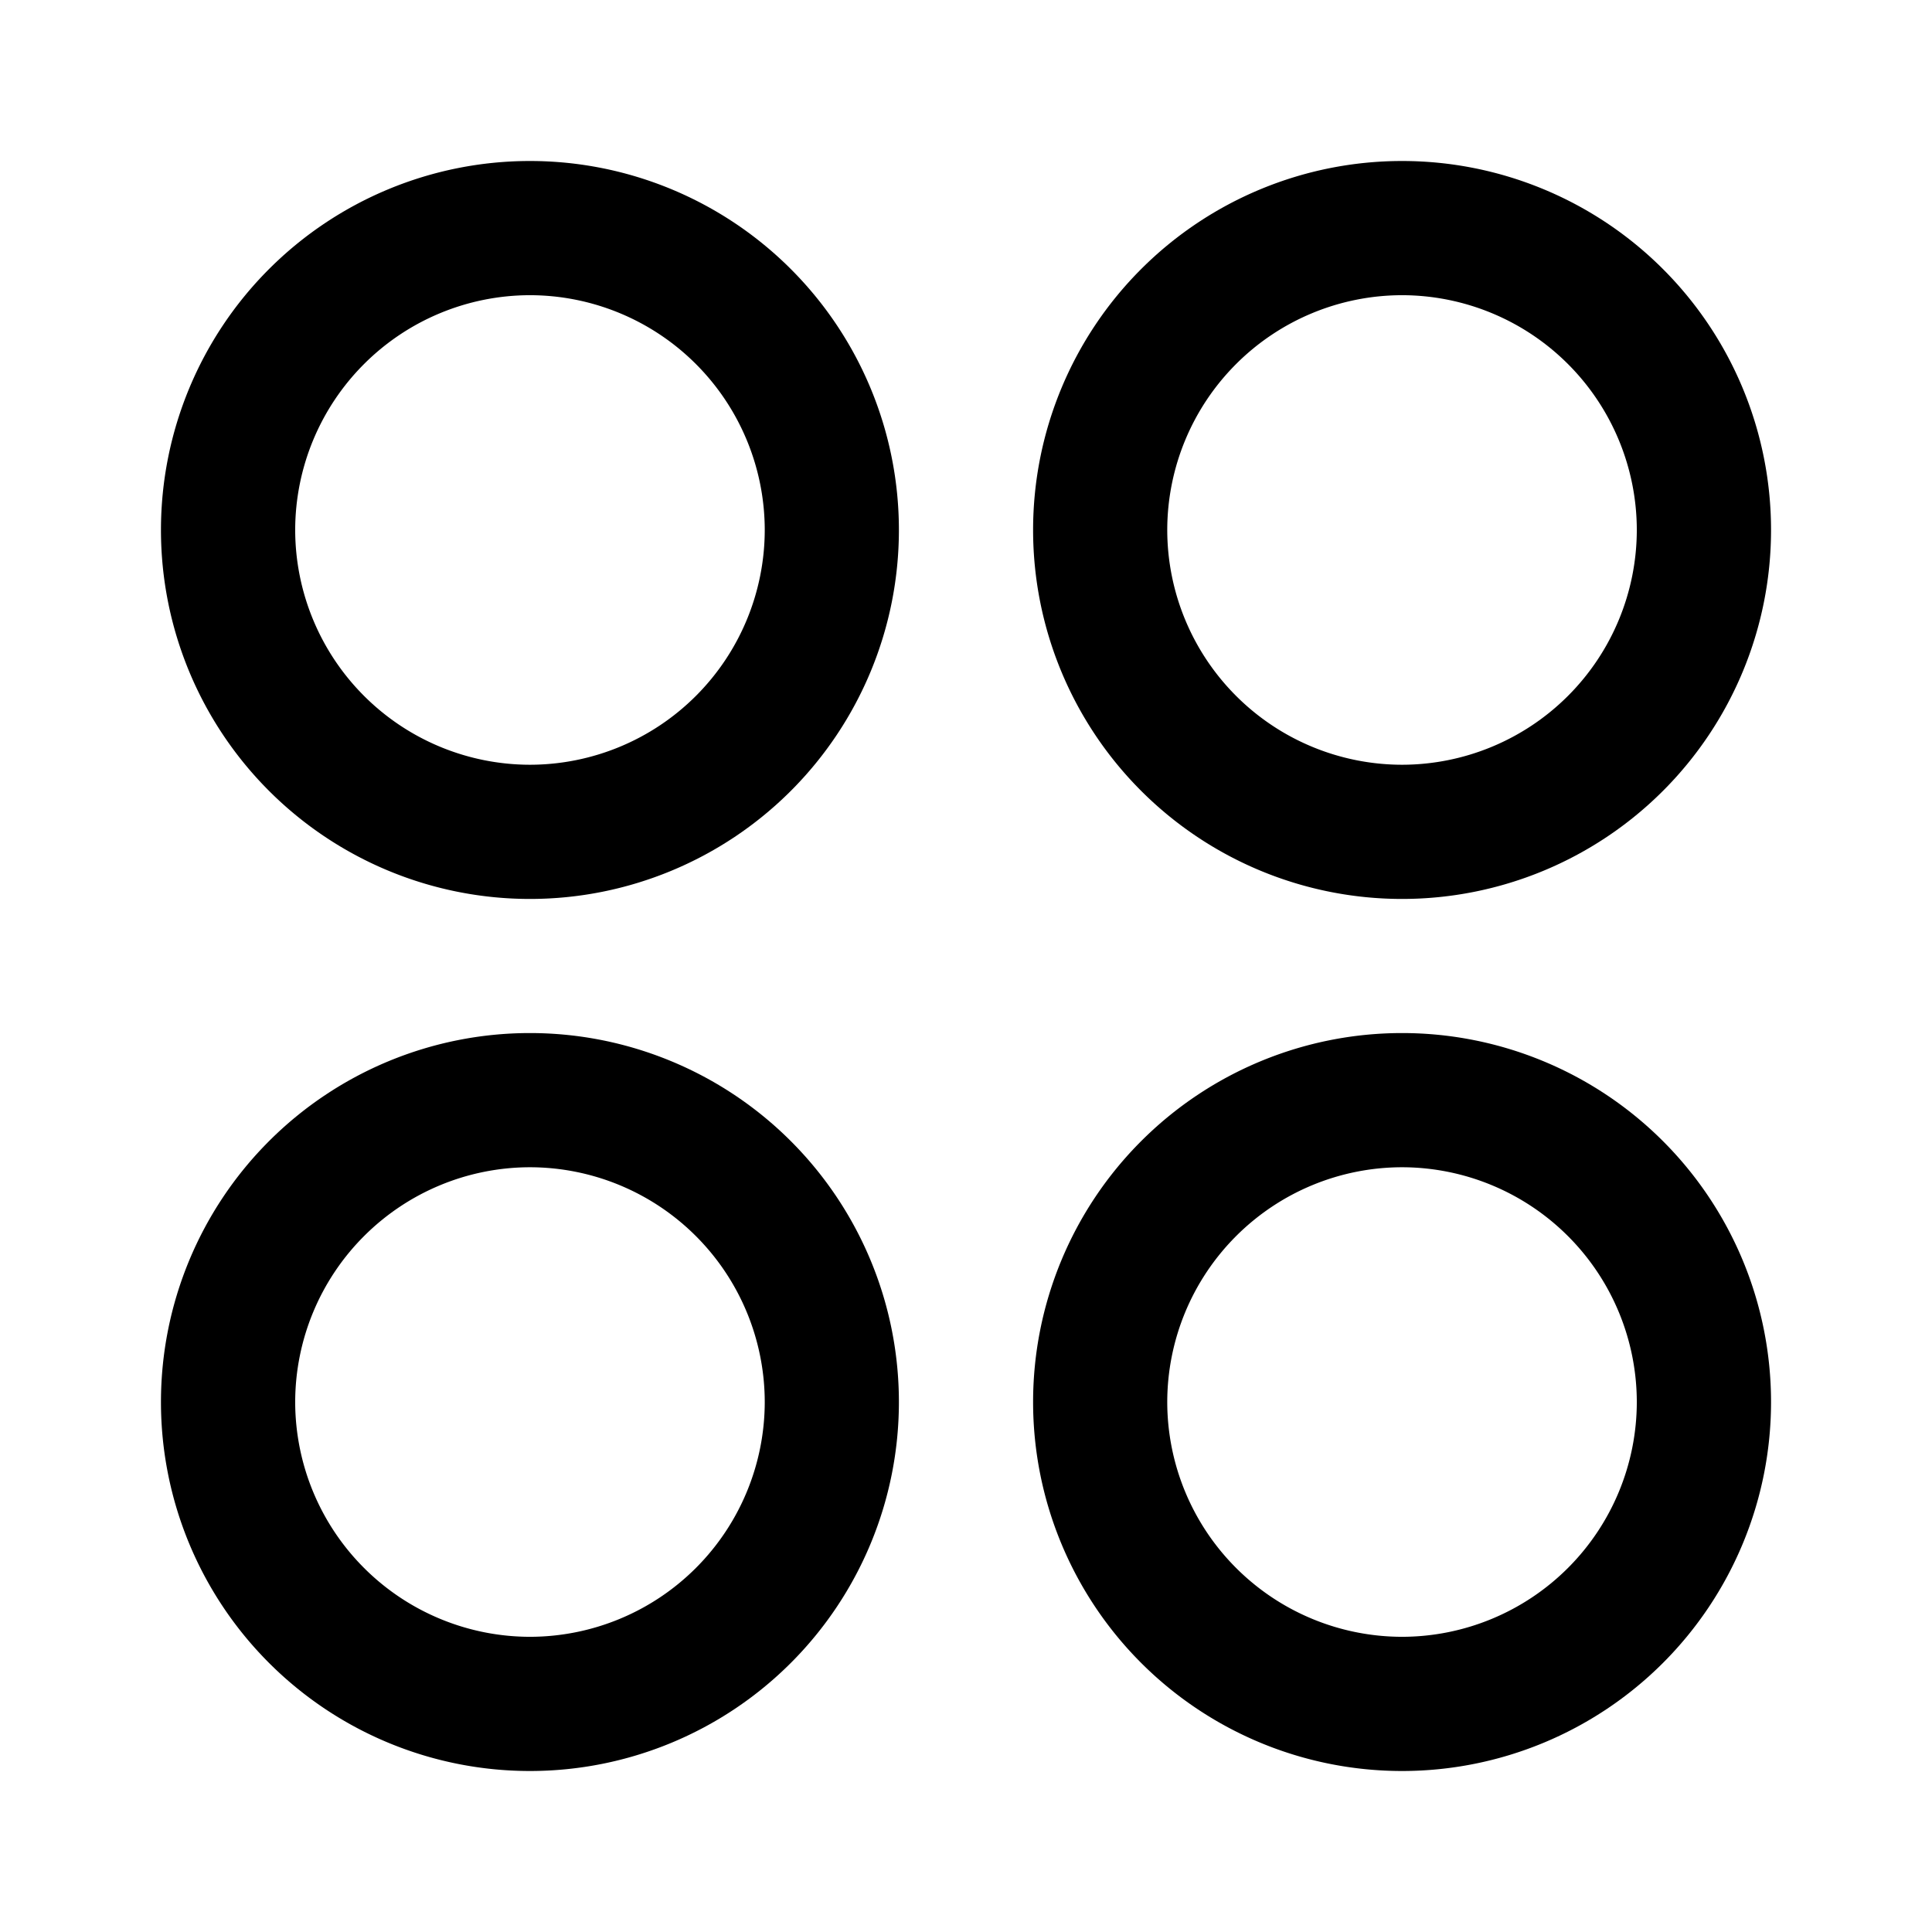 <svg width="24" height="24" viewBox="0 0 24 24" xmlns="http://www.w3.org/2000/svg"><title>groups</title><path d="M17.417 20.333a2.92 2.92 0 0 1-2.917-2.916 2.92 2.92 0 0 1 2.917-2.917 2.92 2.92 0 0 1 2.916 2.917 2.92 2.92 0 0 1-2.916 2.916m0-7.5a4.583 4.583 0 1 0 0 9.167 4.583 4.583 0 0 0 0-9.167m-10.834 7.5a2.92 2.92 0 0 1-2.916-2.916A2.92 2.92 0 0 1 6.583 14.5 2.92 2.92 0 0 1 9.5 17.417a2.92 2.92 0 0 1-2.917 2.916m0-7.5a4.583 4.583 0 1 0 0 9.167 4.583 4.583 0 0 0 0-9.167m10.834-9.166a2.92 2.92 0 0 1 2.916 2.916A2.92 2.92 0 0 1 17.417 9.5 2.92 2.92 0 0 1 14.5 6.583a2.92 2.92 0 0 1 2.917-2.916m0 7.5a4.583 4.583 0 1 0 0-9.167 4.583 4.583 0 0 0 0 9.167M6.583 9.5a2.92 2.92 0 0 1-2.916-2.917 2.92 2.92 0 0 1 2.916-2.916A2.92 2.92 0 0 1 9.5 6.583 2.92 2.92 0 0 1 6.583 9.5m0-7.5a4.583 4.583 0 1 0 0 9.167 4.583 4.583 0 0 0 0-9.167" fill-rule="evenodd"/></svg>